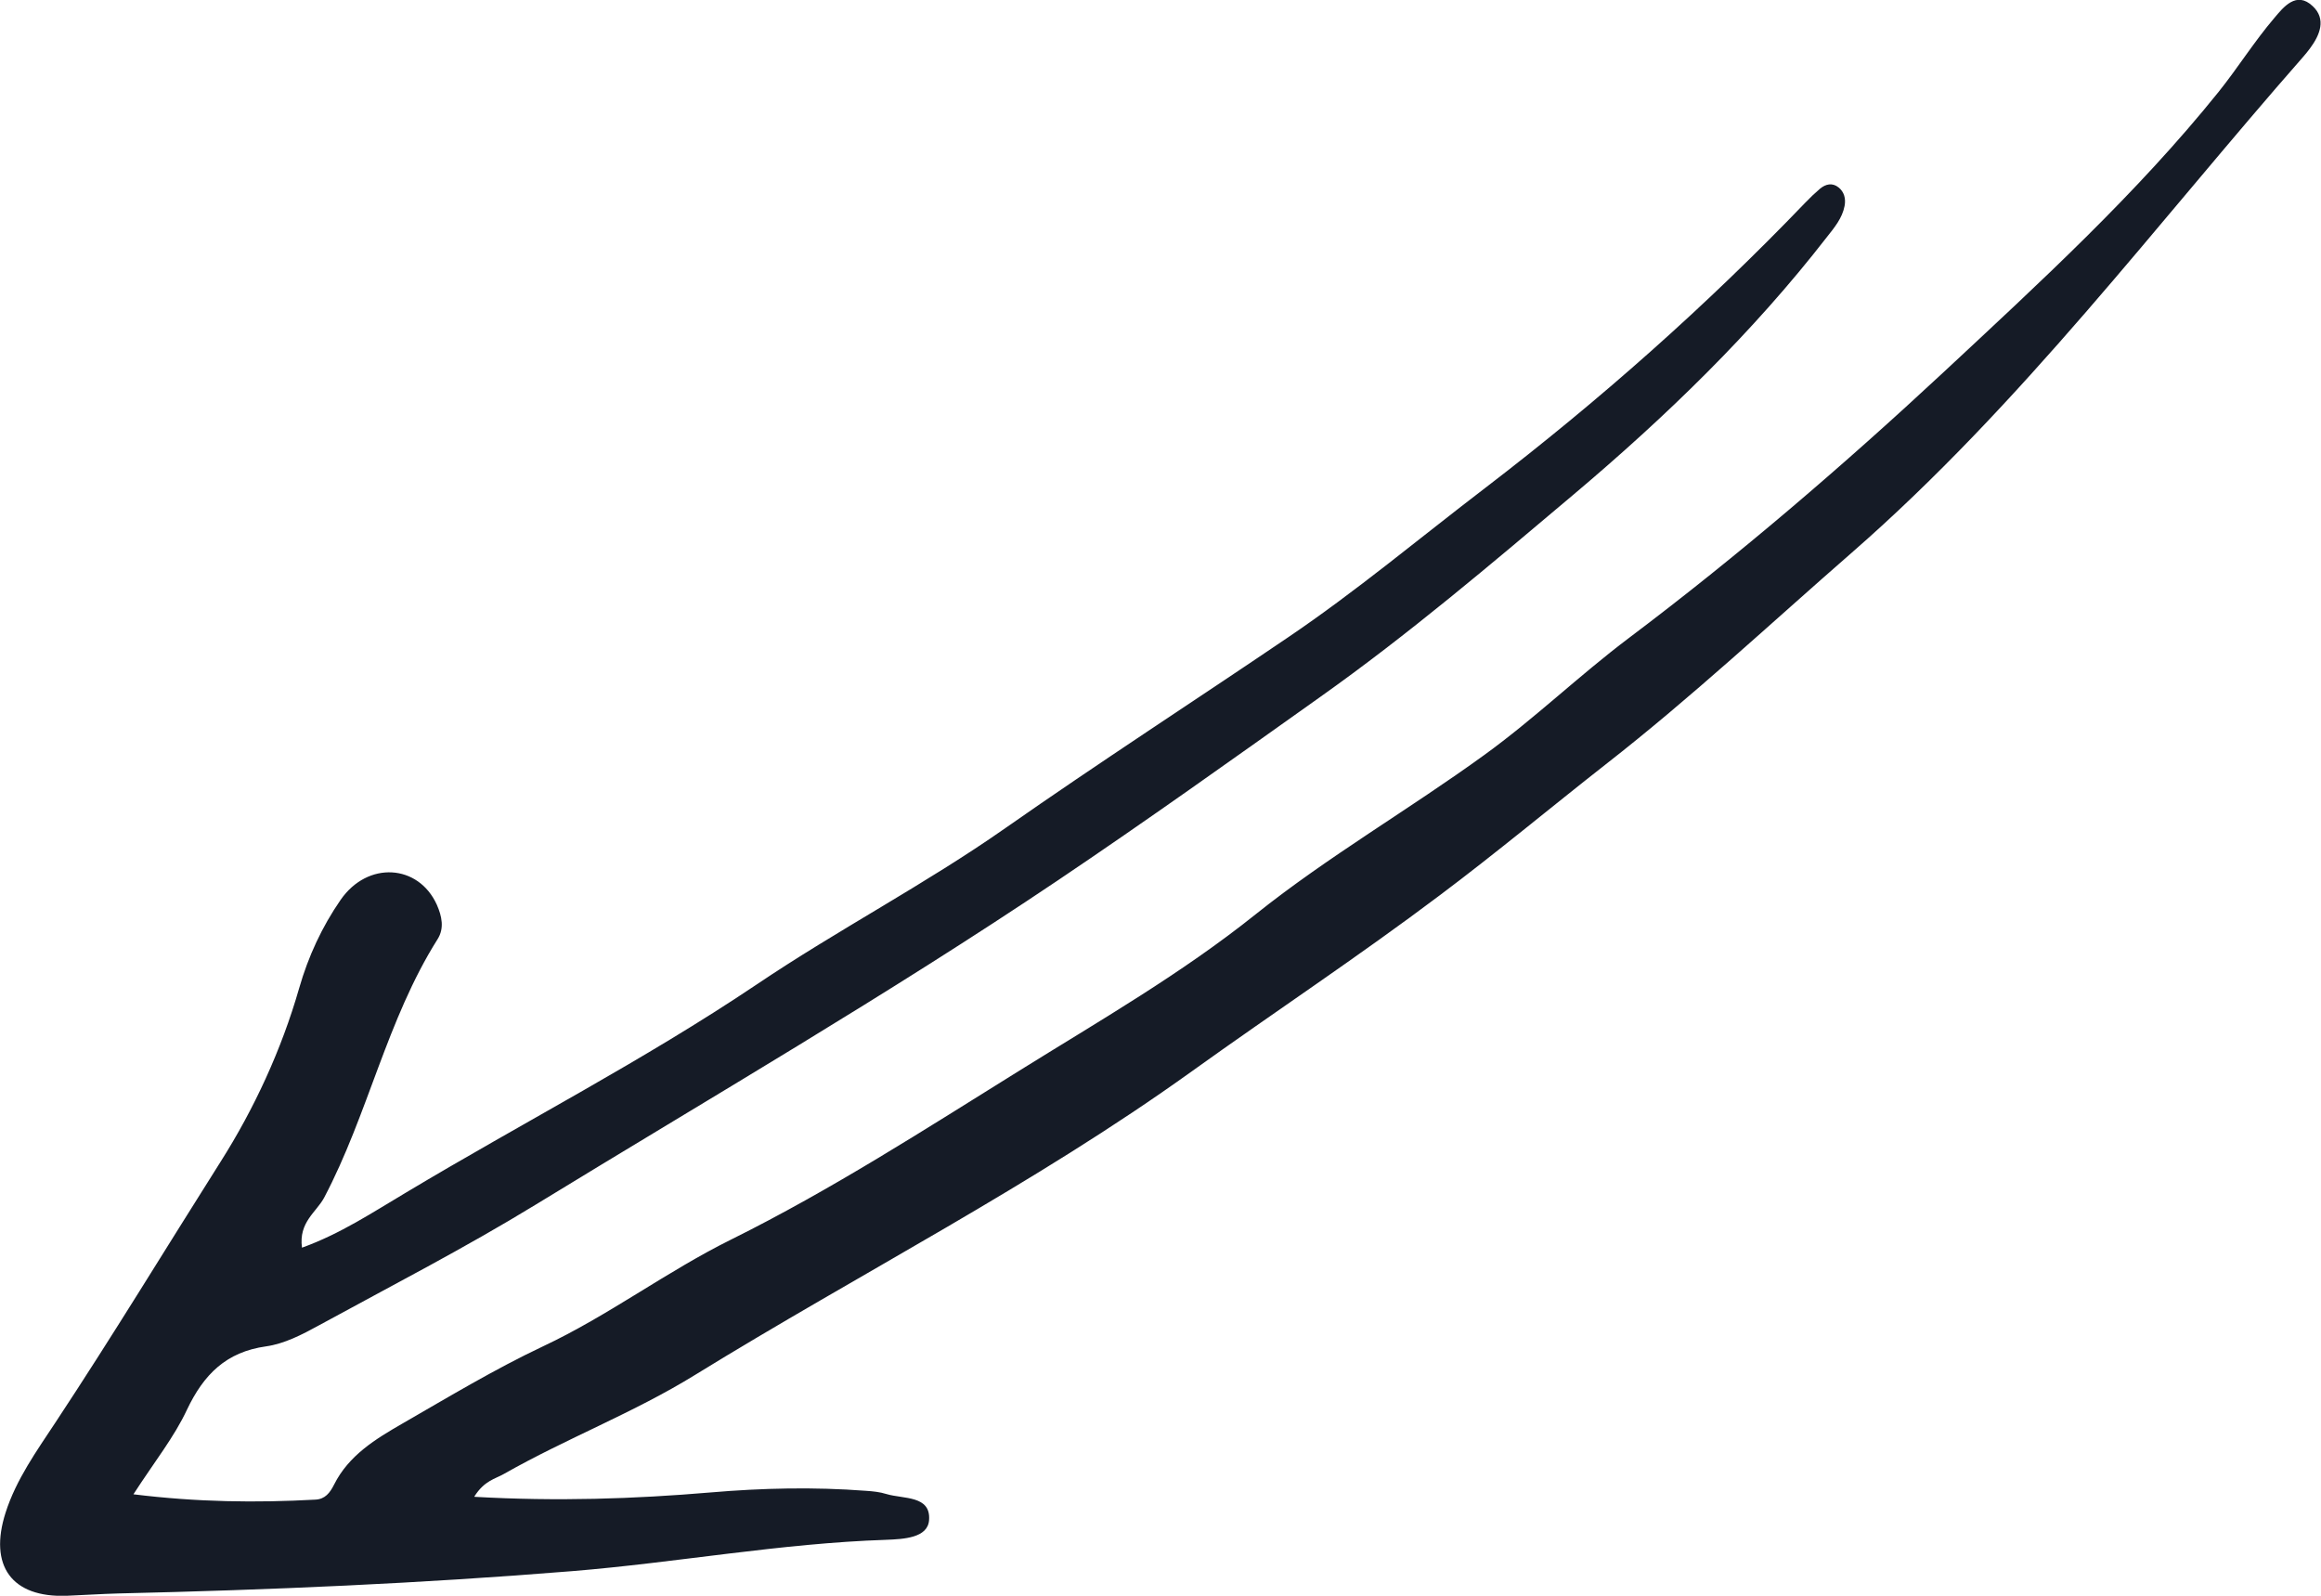 <svg width="64" height="44" viewBox="0 0 64 44" fill="none" xmlns="http://www.w3.org/2000/svg">
<g clip-path="url(#clip0_1068_291)">
<path d="M13.091 41.272C15.358 41.4 17.483 41.33 19.595 41.151C21.02 41.029 22.446 40.997 23.878 41.106C24.064 41.118 24.263 41.138 24.443 41.195C24.911 41.336 25.675 41.227 25.618 41.919C25.579 42.406 24.918 42.438 24.436 42.457C21.528 42.553 18.671 43.084 15.775 43.321C11.614 43.66 7.441 43.84 3.268 43.936C2.793 43.949 2.317 43.981 1.842 44C0.321 44.057 -0.315 43.174 0.154 41.708C0.449 40.786 1.014 40.004 1.528 39.223C3.094 36.854 4.571 34.421 6.086 32.027C7.004 30.579 7.762 28.947 8.25 27.244C8.5 26.373 8.879 25.553 9.393 24.811C10.138 23.735 11.537 23.825 12.045 24.945C12.186 25.265 12.257 25.598 12.064 25.899C10.664 28.121 10.15 30.727 8.937 33.025C8.725 33.422 8.231 33.698 8.327 34.402C9.393 34.018 10.285 33.422 11.191 32.885C14.407 30.957 17.746 29.241 20.86 27.148C23.101 25.637 25.502 24.388 27.724 22.832C30.285 21.039 32.918 19.336 35.505 17.582C37.399 16.301 39.146 14.835 40.956 13.452C44.09 11.051 47.037 8.445 49.772 5.596C49.9 5.461 50.041 5.327 50.183 5.205C50.343 5.071 50.529 5.032 50.696 5.167C50.85 5.288 50.902 5.474 50.863 5.679C50.799 6.018 50.581 6.275 50.375 6.537C48.327 9.175 45.945 11.48 43.396 13.631C41.11 15.559 38.837 17.492 36.398 19.221C34.003 20.924 31.608 22.634 29.162 24.279C24.468 27.436 19.582 30.272 14.767 33.218C12.822 34.408 10.793 35.452 8.789 36.547C8.334 36.797 7.839 37.053 7.338 37.123C6.234 37.277 5.618 37.898 5.155 38.871C4.802 39.627 4.263 40.299 3.679 41.202C5.438 41.419 7.069 41.439 8.699 41.349C8.963 41.336 9.098 41.163 9.213 40.933C9.618 40.126 10.356 39.678 11.101 39.249C12.378 38.513 13.643 37.751 14.972 37.123C16.783 36.272 18.375 35.062 20.16 34.178C22.921 32.808 25.509 31.137 28.115 29.517C30.317 28.146 32.578 26.847 34.626 25.208C36.622 23.613 38.857 22.32 40.931 20.815C42.311 19.816 43.544 18.625 44.911 17.595C47.948 15.309 50.831 12.831 53.605 10.251C56.237 7.798 58.908 5.353 61.175 2.535C61.708 1.869 62.163 1.139 62.715 0.493C62.959 0.205 63.319 -0.263 63.775 0.173C64.147 0.525 63.974 0.96 63.698 1.332C63.64 1.408 63.582 1.485 63.518 1.556C59.447 6.191 55.743 11.153 51.069 15.232C48.822 17.191 46.645 19.227 44.282 21.071C42.754 22.269 41.258 23.517 39.704 24.683C37.47 26.366 35.133 27.91 32.86 29.542C28.5 32.673 23.717 35.106 19.165 37.911C17.476 38.954 15.621 39.659 13.9 40.638C13.656 40.779 13.361 40.818 13.078 41.266L13.091 41.272Z" fill="#151B26"/>
</g>
<defs>
<clipPath id="clip0_1068_291">
<rect width="64" height="44" fill="white" transform="translate(64 44) rotate(-180)"/>
</clipPath>
</defs>
</svg>
